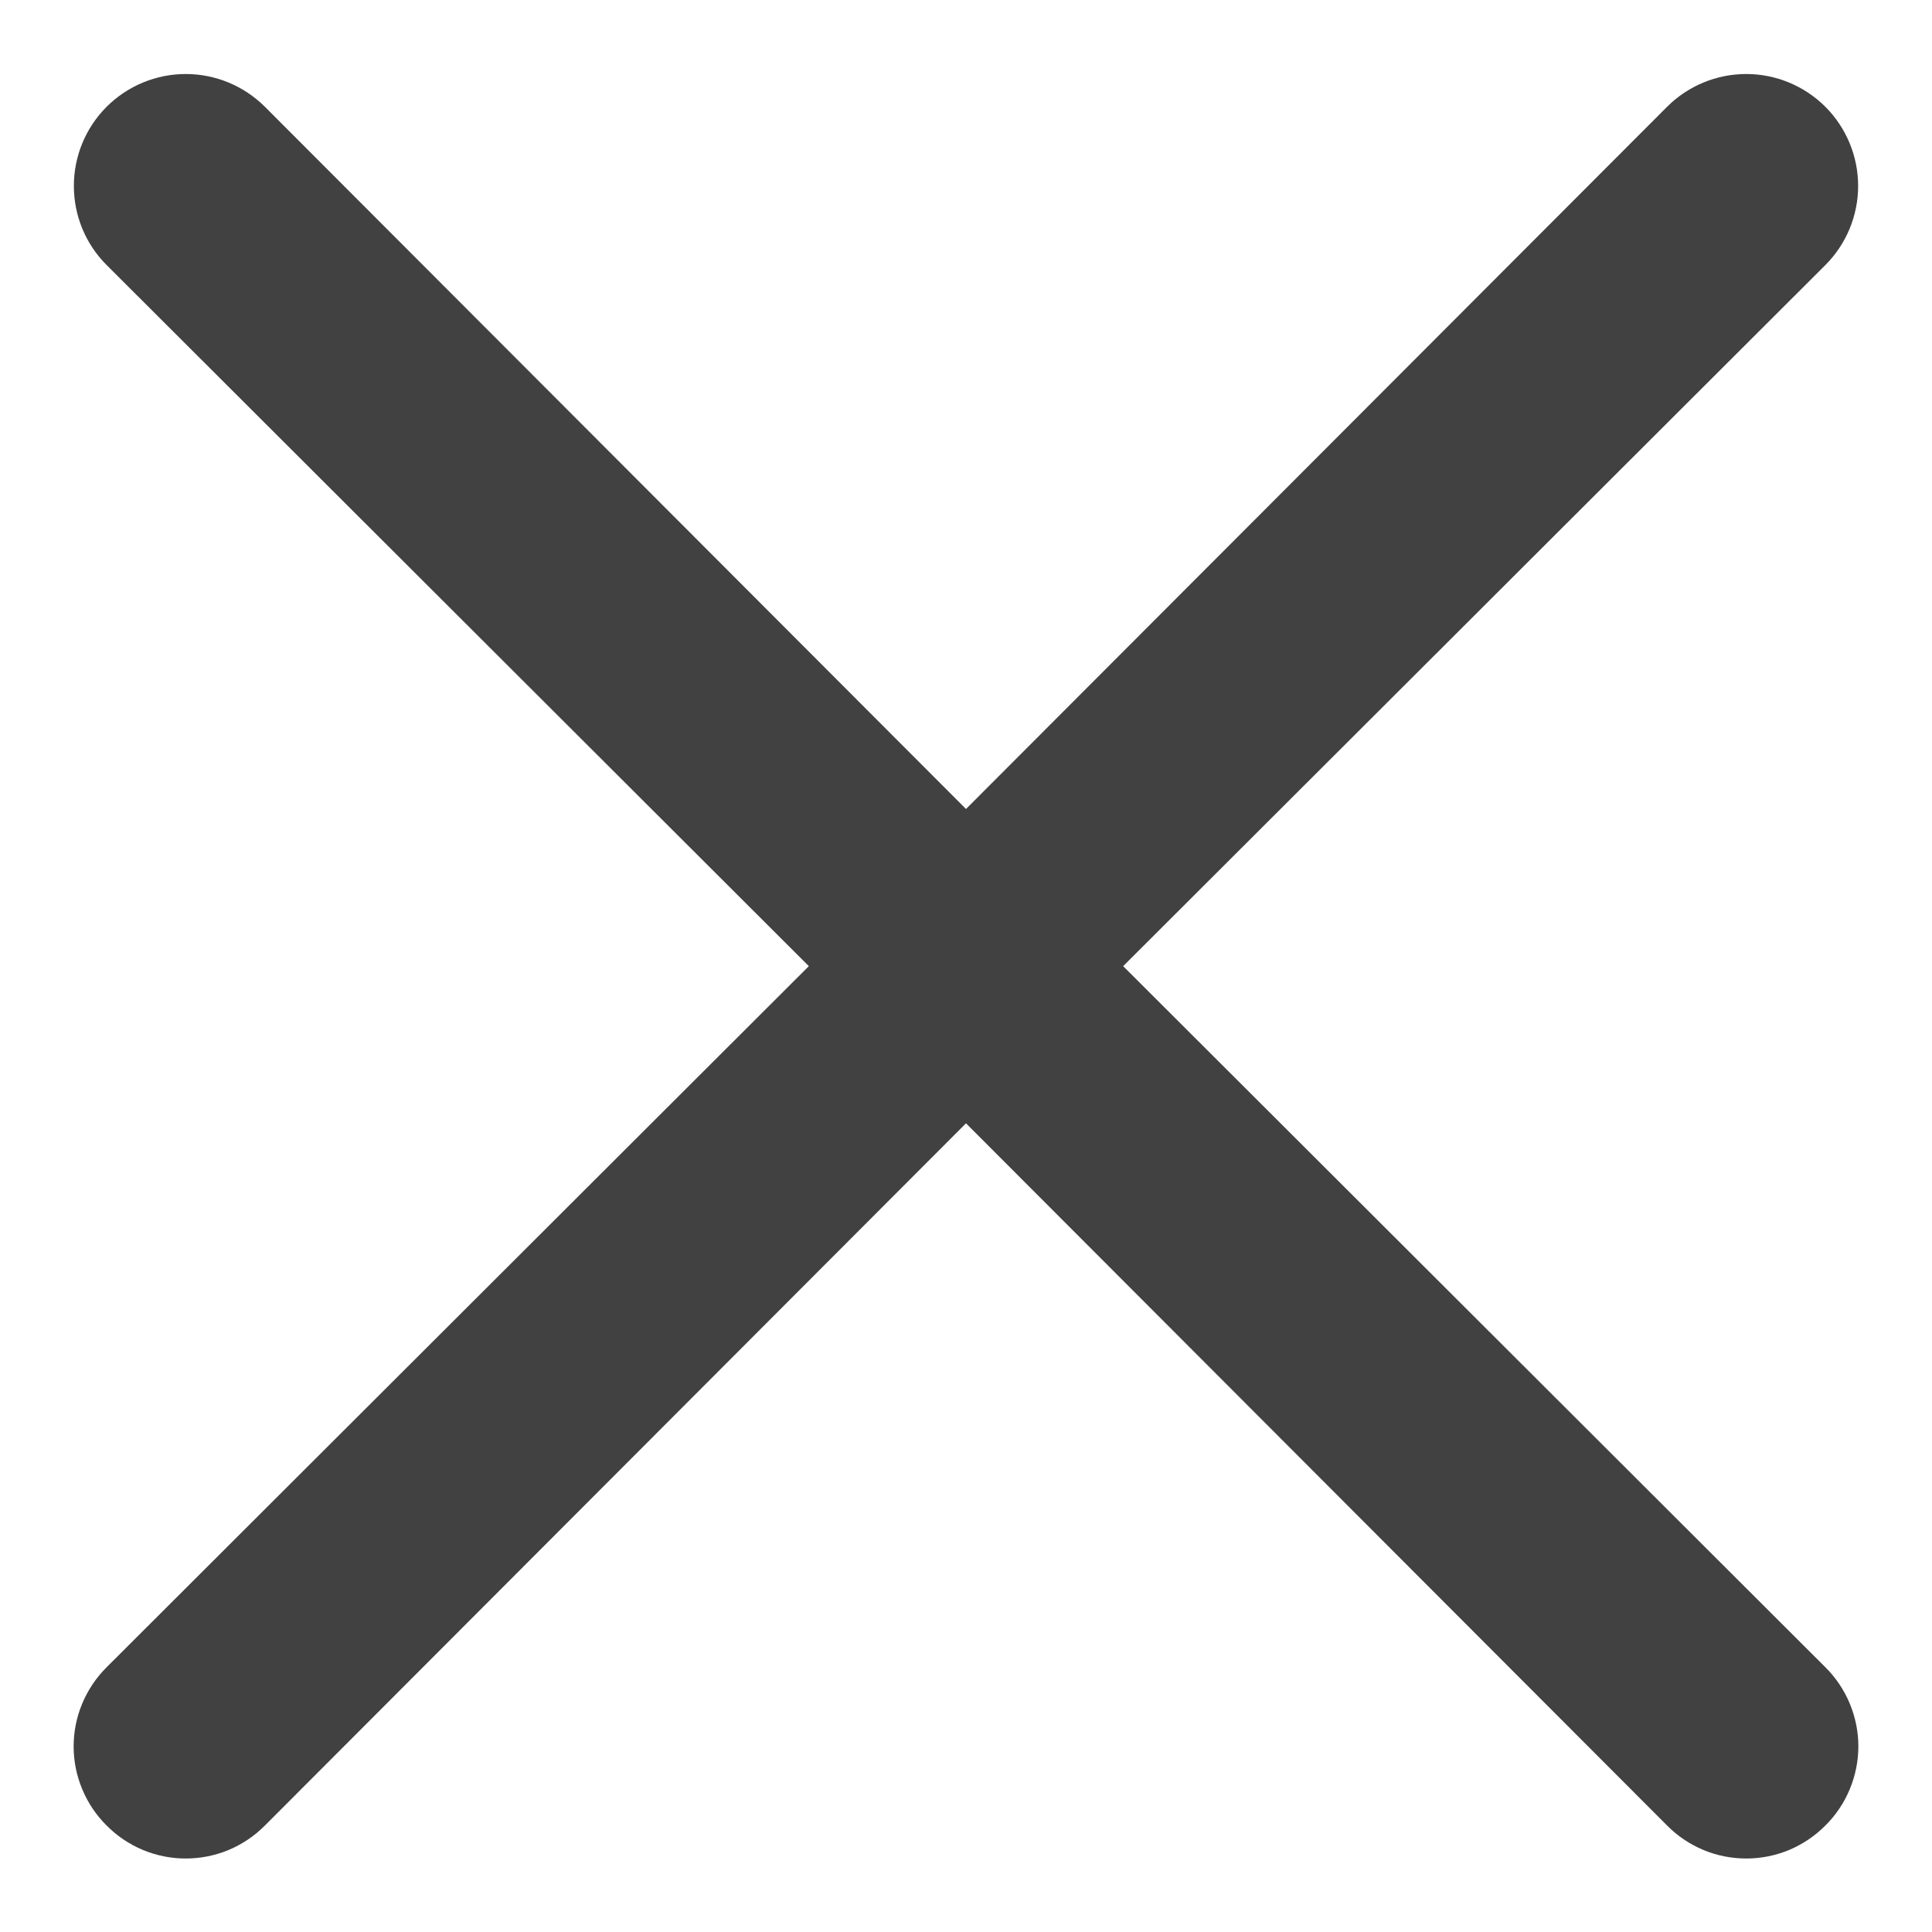 <svg width="26" height="26" viewBox="0 0 26 26" fill="none" xmlns="http://www.w3.org/2000/svg">
<path d="M15.115 13.002L24.565 3.567C24.847 3.285 25.006 2.902 25.006 2.502C25.006 2.103 24.847 1.72 24.565 1.437C24.282 1.155 23.899 0.996 23.5 0.996C23.101 0.996 22.717 1.155 22.435 1.437L13 10.887L3.565 1.437C3.282 1.155 2.899 0.996 2.5 0.996C2.1 0.996 1.717 1.155 1.435 1.437C1.152 1.72 0.994 2.103 0.994 2.502C0.994 2.902 1.152 3.285 1.435 3.567L10.885 13.002L1.435 22.437C1.294 22.577 1.183 22.743 1.107 22.925C1.03 23.108 0.991 23.304 0.991 23.502C0.991 23.7 1.03 23.896 1.107 24.079C1.183 24.262 1.294 24.428 1.435 24.567C1.574 24.708 1.74 24.819 1.923 24.896C2.106 24.972 2.302 25.011 2.5 25.011C2.698 25.011 2.894 24.972 3.077 24.896C3.26 24.819 3.425 24.708 3.565 24.567L13 15.117L22.435 24.567C22.574 24.708 22.74 24.819 22.923 24.896C23.106 24.972 23.302 25.011 23.5 25.011C23.698 25.011 23.894 24.972 24.077 24.896C24.26 24.819 24.425 24.708 24.565 24.567C24.706 24.428 24.817 24.262 24.893 24.079C24.969 23.896 25.009 23.7 25.009 23.502C25.009 23.304 24.969 23.108 24.893 22.925C24.817 22.743 24.706 22.577 24.565 22.437L15.115 13.002Z" fill="#414141"/>
</svg>
